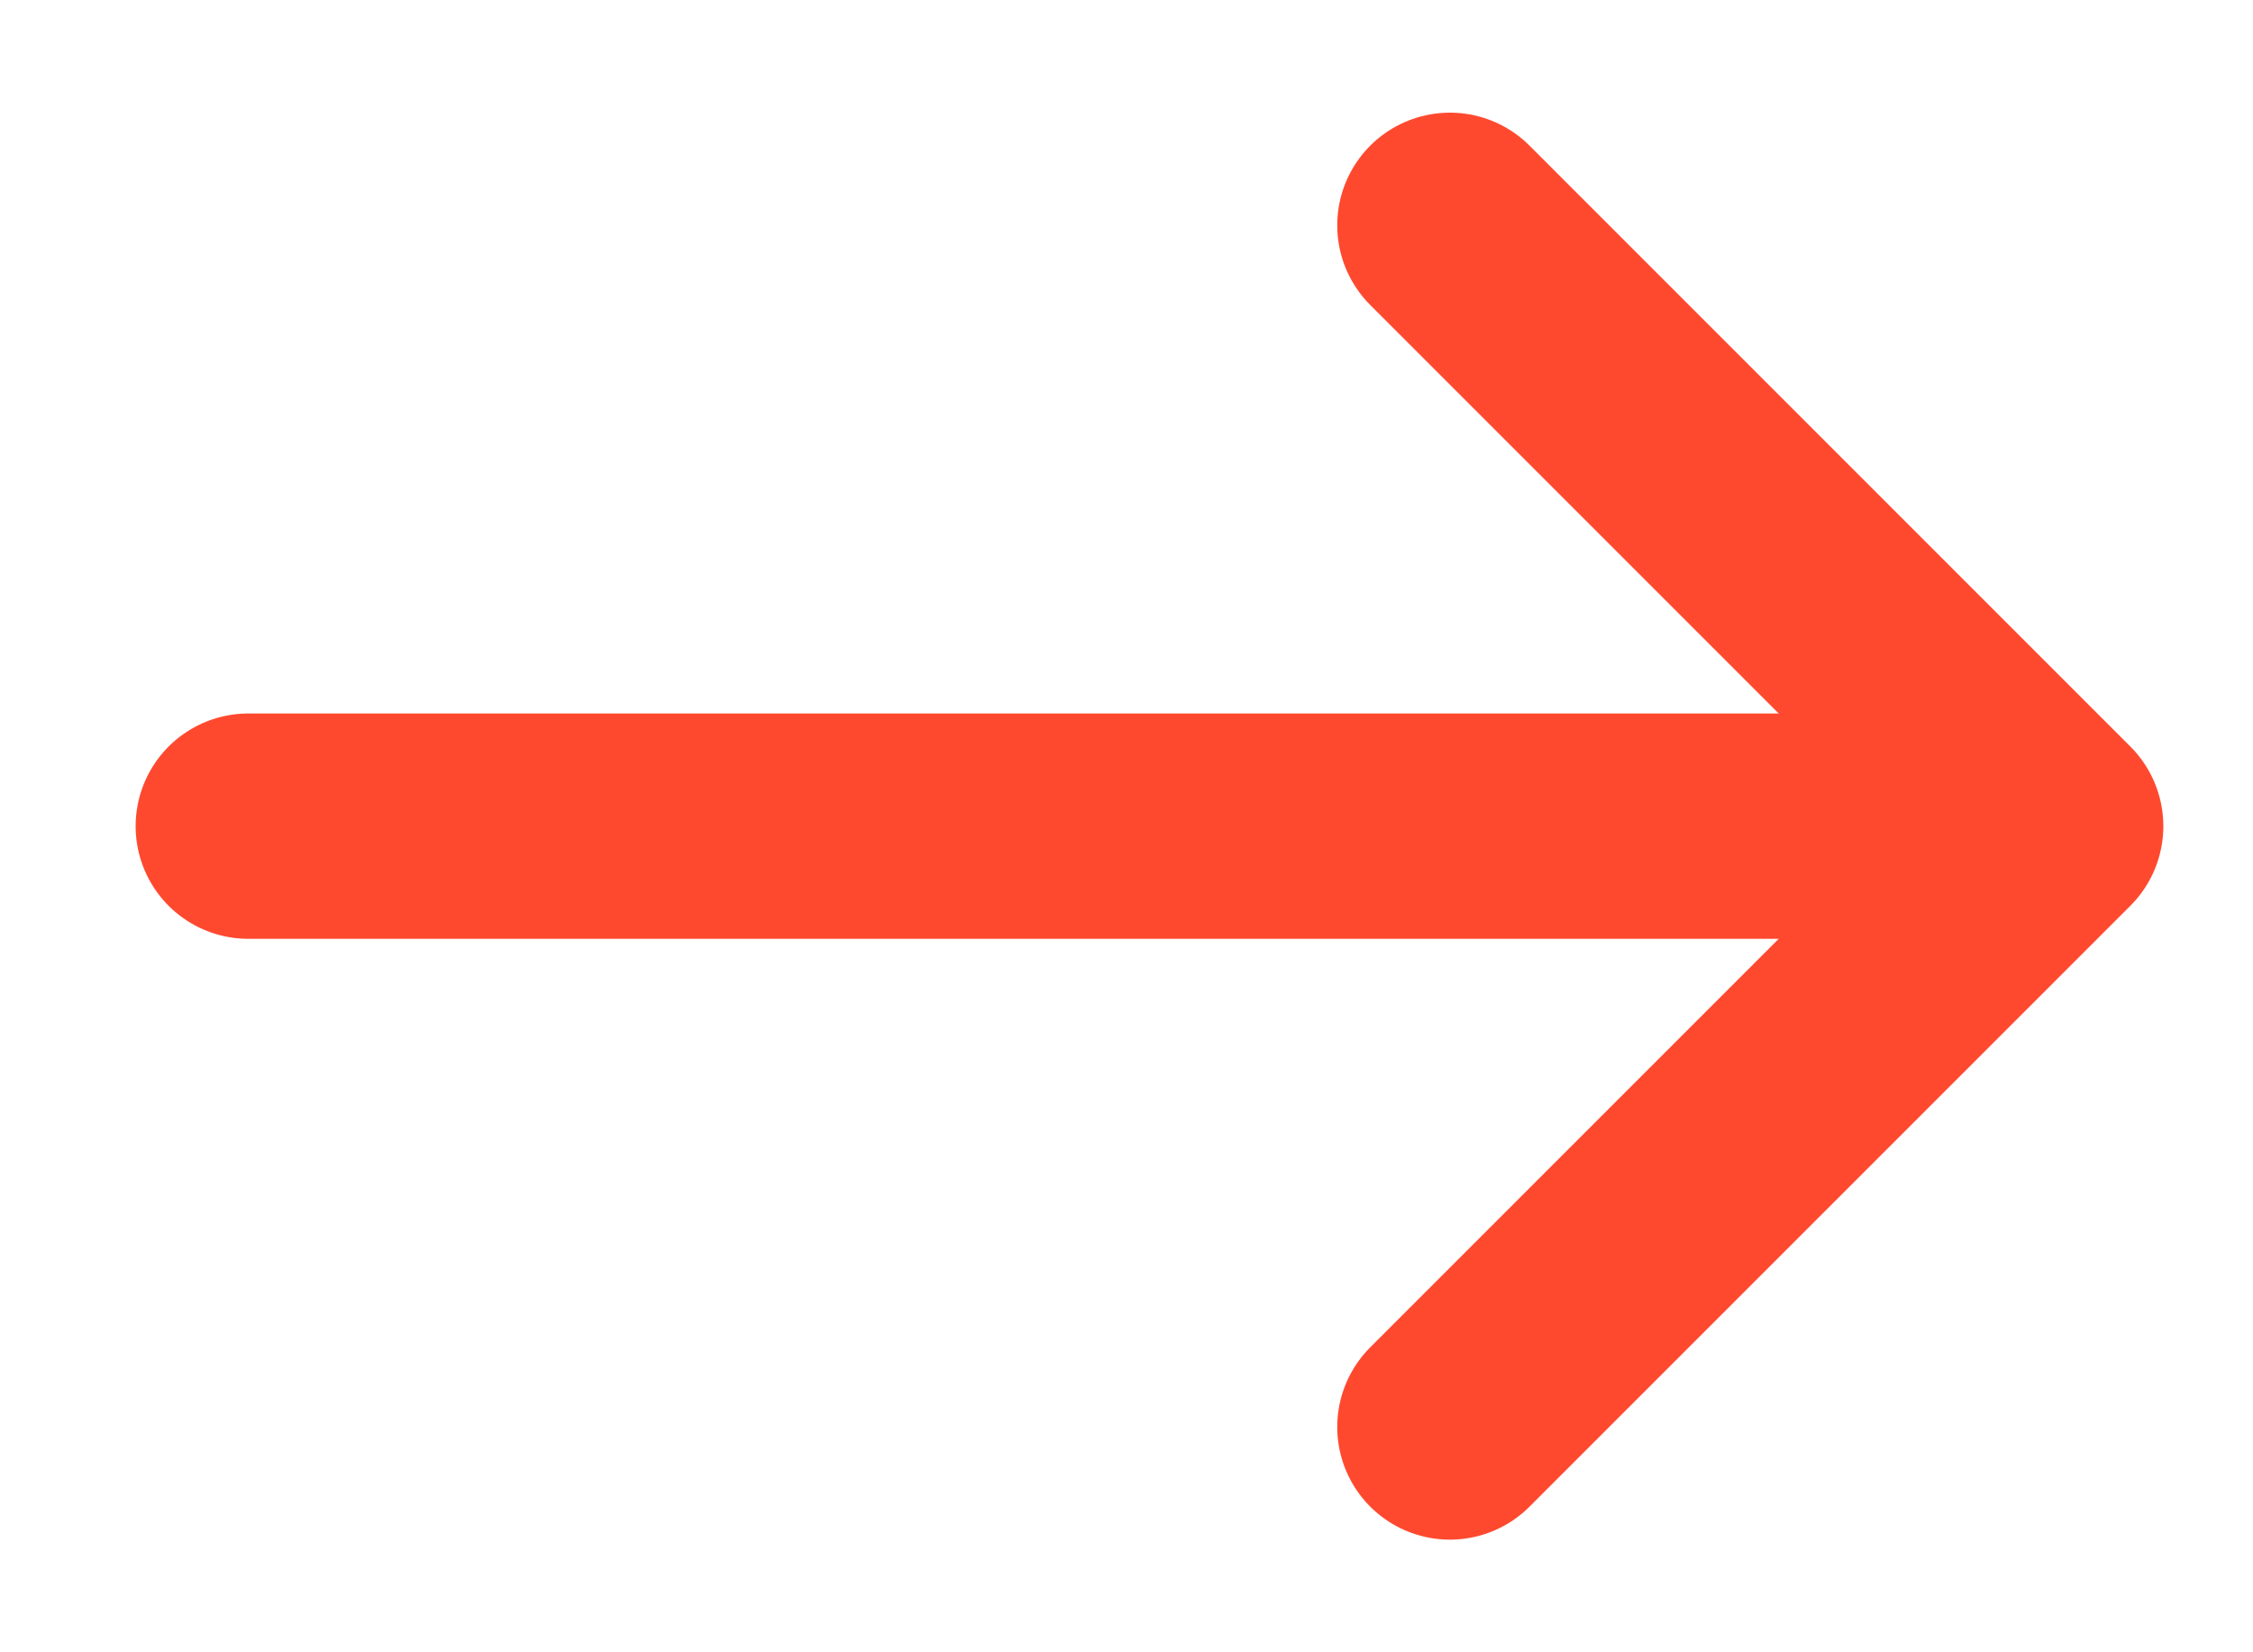 <svg width="15" height="11" viewBox="0 0 15 11" fill="none" xmlns="http://www.w3.org/2000/svg">
<path d="M13.653 5.5H1.653M13.653 5.5L9.653 1.5M13.653 5.5L9.653 9.5" stroke="#FF492F" stroke-width="1.5" stroke-linecap="round" stroke-linejoin="round"/>
</svg>

